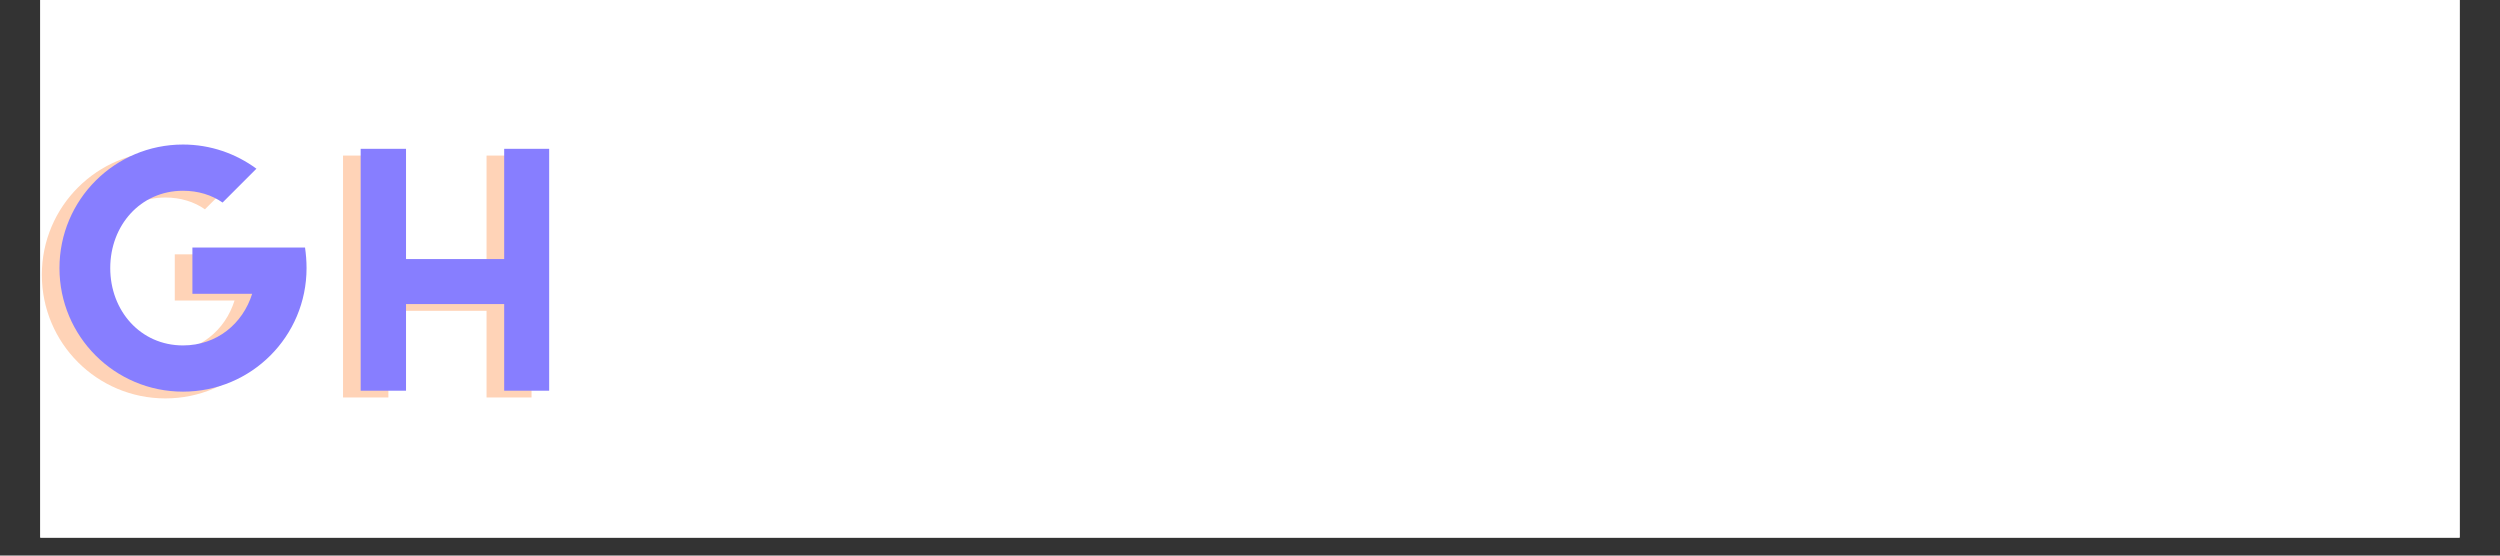 <svg xmlns="http://www.w3.org/2000/svg" xmlns:xlink="http://www.w3.org/1999/xlink" width="180" zoomAndPan="magnify" viewBox="0 0 135 30" height="40" preserveAspectRatio="xMidYMid meet" version="1.0"><rect x="0" y="0" width="135" height="30" fill="#333333" stroke="none"/><defs><g/><clipPath id="d3831e36f0"><path d="M 2.176 0 L 132.82 0 L 132.82 29.031 L 2.176 29.031 Z M 2.176 0 " clip-rule="nonzero"/></clipPath><clipPath id="3050f8b139"><path d="M 2.176 8 L 16 8 L 16 22 L 2.176 22 Z M 2.176 8 " clip-rule="nonzero"/></clipPath></defs><g clip-path="url(#d3831e36f0)"><path fill="#ffffff" d="M 2.176 0 L 132.824 0 L 132.824 29.031 L 2.176 29.031 Z M 2.176 0 " fill-opacity="1" fill-rule="nonzero"/><path fill="#ffffff" d="M 2.176 0 L 132.824 0 L 132.824 29.031 L 2.176 29.031 Z M 2.176 0 " fill-opacity="1" fill-rule="nonzero"/></g><g fill="#ff914d" fill-opacity="0.4"><g transform="translate(17.383, 21.35)"><g><path d="M 8.891 -12.949 L 8.891 -6.996 L 3.59 -6.996 L 3.59 -12.949 L 1.141 -12.949 L 1.141 0.113 L 3.59 0.113 L 3.59 -4.566 L 8.891 -4.566 L 8.891 0.113 L 11.32 0.113 L 11.32 -12.949 Z M 8.891 -12.949 "/></g></g></g><g fill="#877eff" fill-opacity="1"><g transform="translate(18.335, 20.985)"><g><path d="M 8.891 -12.949 L 8.891 -6.996 L 3.59 -6.996 L 3.59 -12.949 L 1.141 -12.949 L 1.141 0.113 L 3.59 0.113 L 3.59 -4.566 L 8.891 -4.566 L 8.891 0.113 L 11.32 0.113 L 11.32 -12.949 Z M 8.891 -12.949 "/></g></g></g><g clip-path="url(#3050f8b139)"><g fill="#ff914d" fill-opacity="0.4"><g transform="translate(1.118, 21.35)"><g><path d="M 14.402 -7.617 L 8.32 -7.617 L 8.32 -5.121 L 11.547 -5.121 C 11.043 -3.508 9.641 -2.332 7.812 -2.332 C 5.512 -2.332 3.883 -4.207 3.883 -6.508 C 3.883 -8.809 5.512 -10.684 7.812 -10.684 C 8.629 -10.684 9.363 -10.457 9.949 -10.047 L 11.777 -11.875 C 10.668 -12.691 9.297 -13.18 7.812 -13.18 C 4.125 -13.18 1.141 -10.195 1.141 -6.508 C 1.141 -2.82 4.125 0.164 7.812 0.164 C 11.5 0.164 14.484 -2.82 14.484 -6.508 C 14.484 -6.883 14.453 -7.258 14.402 -7.617 Z M 14.402 -7.617 "/></g></g></g></g><g fill="#877eff" fill-opacity="1"><g transform="translate(2.07, 20.985)"><g><path d="M 14.402 -7.617 L 8.32 -7.617 L 8.32 -5.121 L 11.547 -5.121 C 11.043 -3.508 9.641 -2.332 7.812 -2.332 C 5.512 -2.332 3.883 -4.207 3.883 -6.508 C 3.883 -8.809 5.512 -10.684 7.812 -10.684 C 8.629 -10.684 9.363 -10.457 9.949 -10.047 L 11.777 -11.875 C 10.668 -12.691 9.297 -13.18 7.812 -13.18 C 4.125 -13.18 1.141 -10.195 1.141 -6.508 C 1.141 -2.82 4.125 0.164 7.812 0.164 C 11.5 0.164 14.484 -2.82 14.484 -6.508 C 14.484 -6.883 14.453 -7.258 14.402 -7.617 Z M 14.402 -7.617 "/></g></g></g></svg>